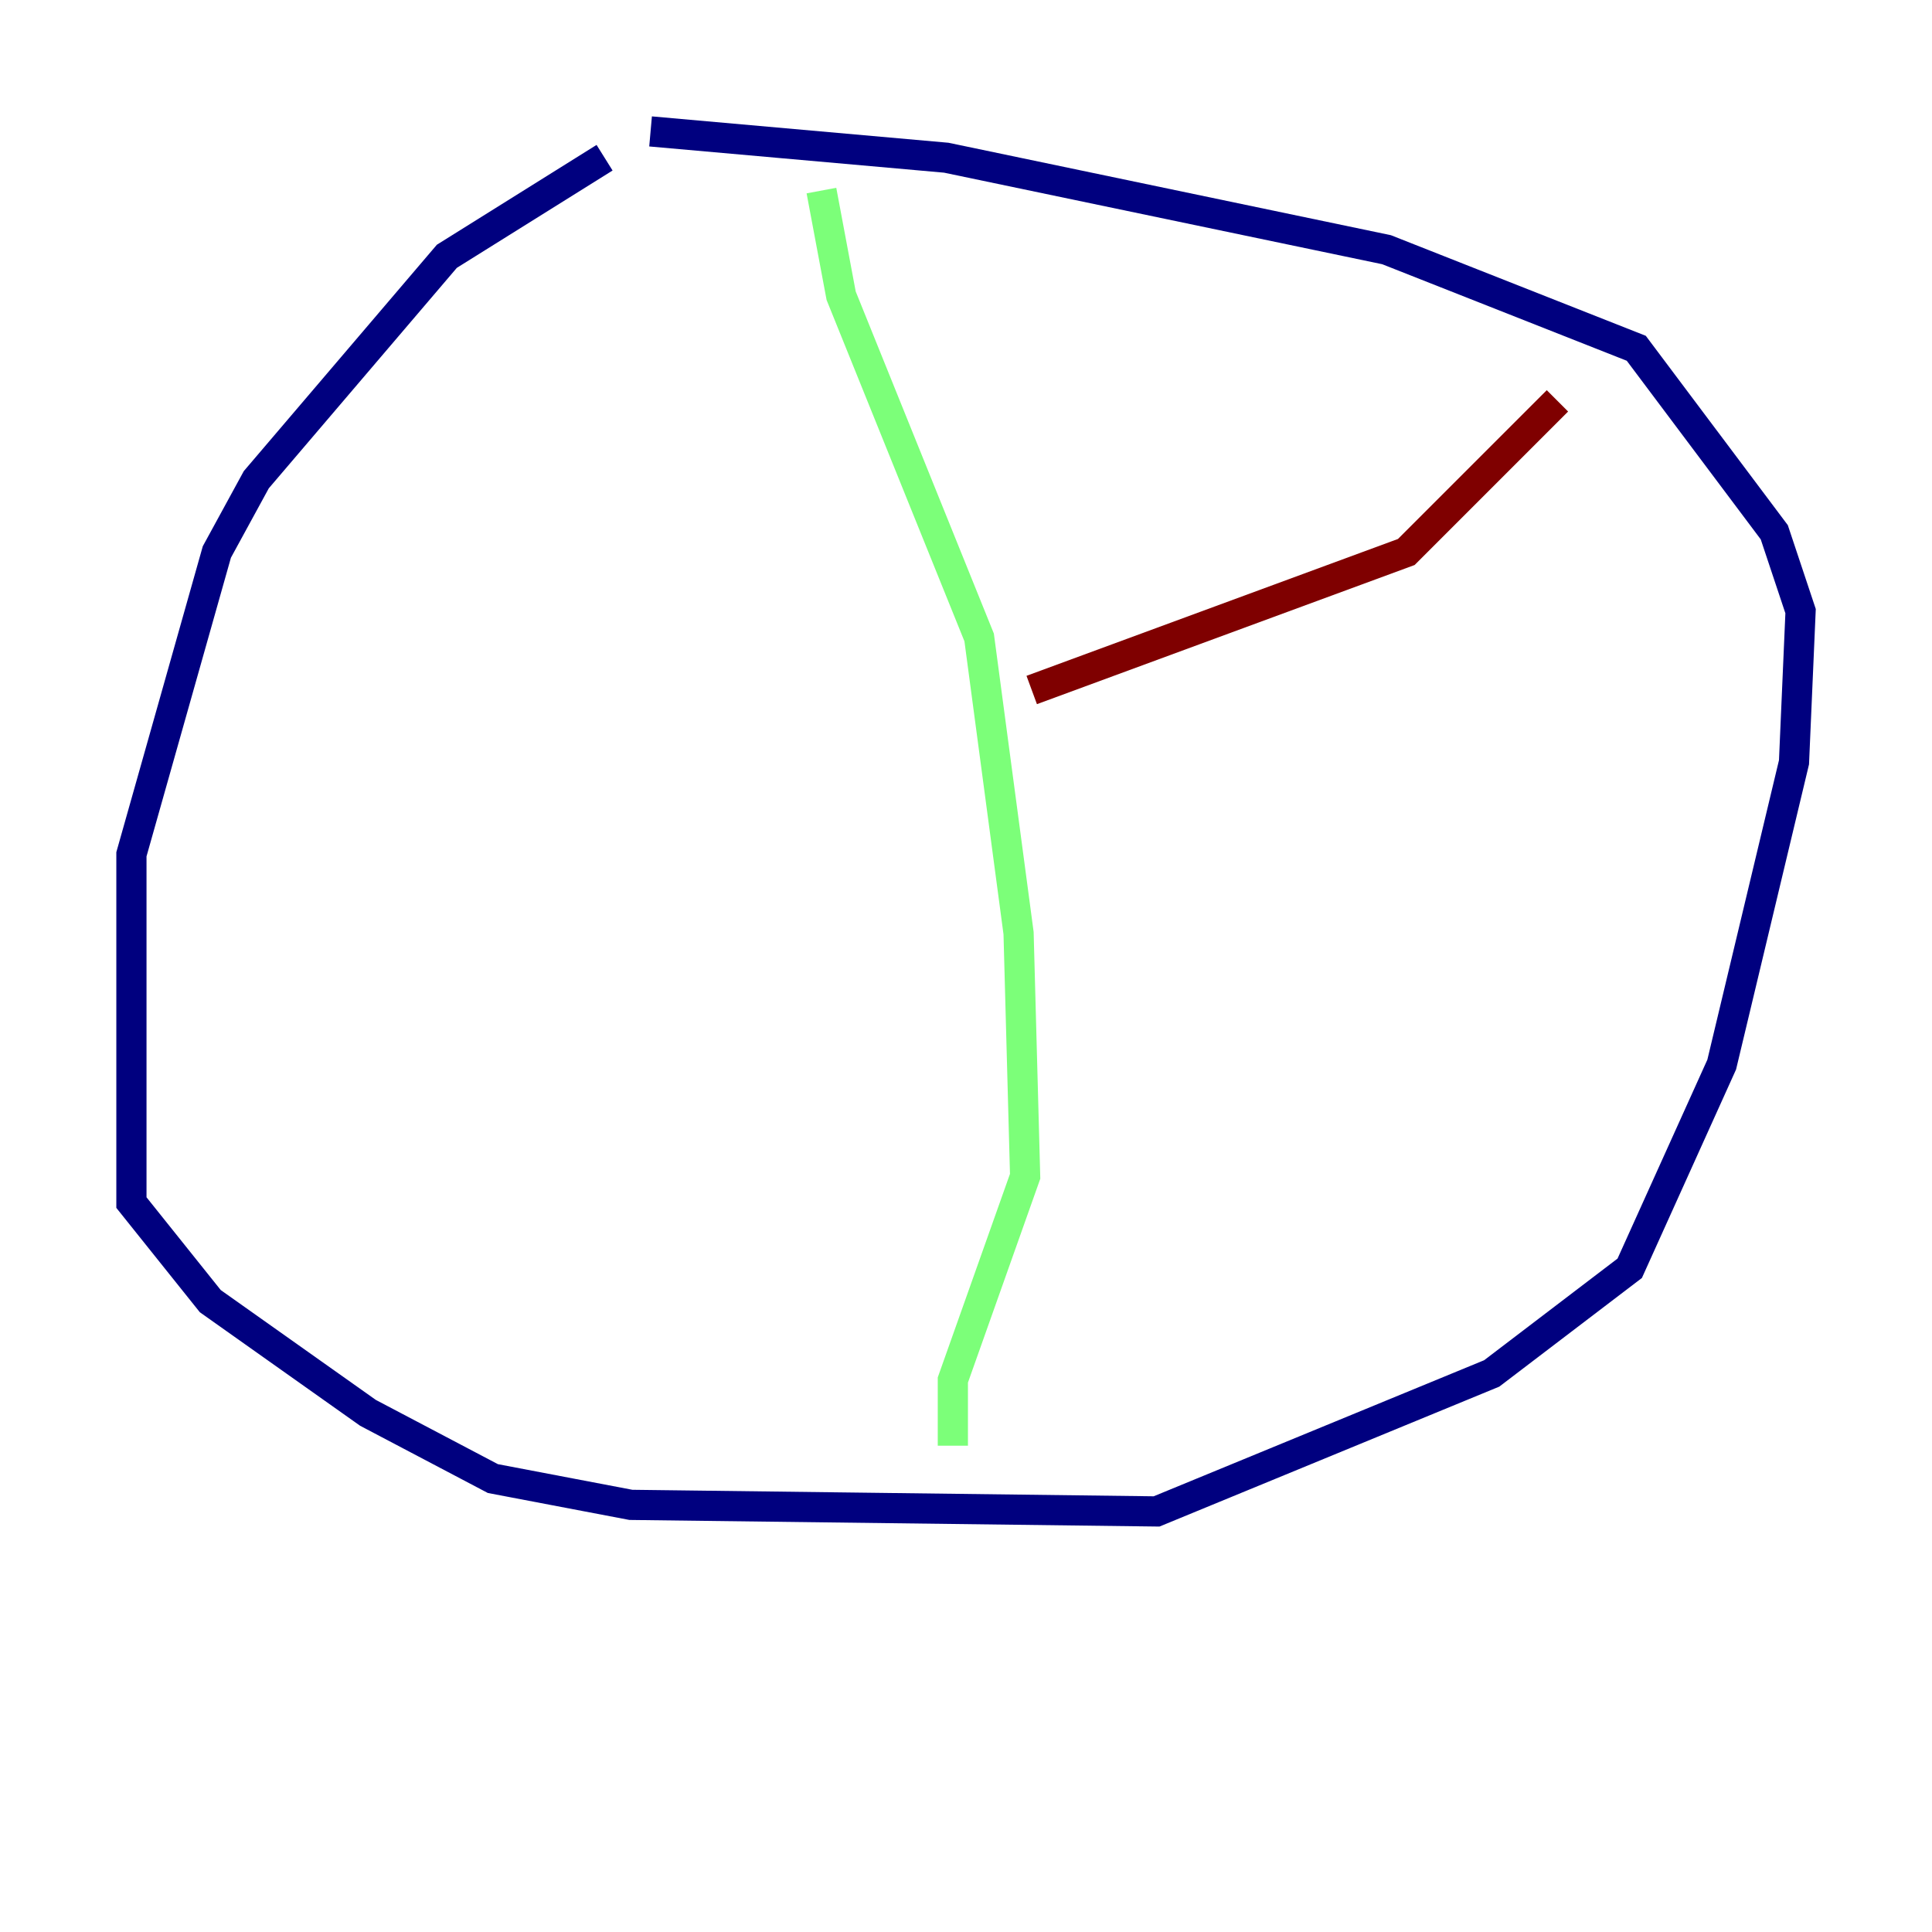 <?xml version="1.0" encoding="utf-8" ?>
<svg baseProfile="tiny" height="128" version="1.2" viewBox="0,0,128,128" width="128" xmlns="http://www.w3.org/2000/svg" xmlns:ev="http://www.w3.org/2001/xml-events" xmlns:xlink="http://www.w3.org/1999/xlink"><defs /><polyline fill="none" points="40.054,10.449 29.605,16.98 16.98,31.782 14.367,36.571 8.707,56.599 8.707,79.674 13.932,86.204 24.381,93.605 32.653,97.959 41.796,99.701 76.626,100.136 98.83,90.993 107.973,84.027 114.068,70.531 118.857,50.503 119.293,40.49 117.551,35.265 108.408,23.075 91.864,16.544 62.694,10.449 43.102,8.707" stroke="#00007f" stroke-width="2" /><polyline fill="none" points="54.422,12.626 55.728,19.592 64.871,42.231 67.483,61.823 67.918,77.932 63.129,91.429 63.129,95.782" stroke="#7cff79" stroke-width="2" /><polyline fill="none" points="68.354,45.714 93.17,36.571 103.184,26.558" stroke="#7f0000" stroke-width="2" /></svg>